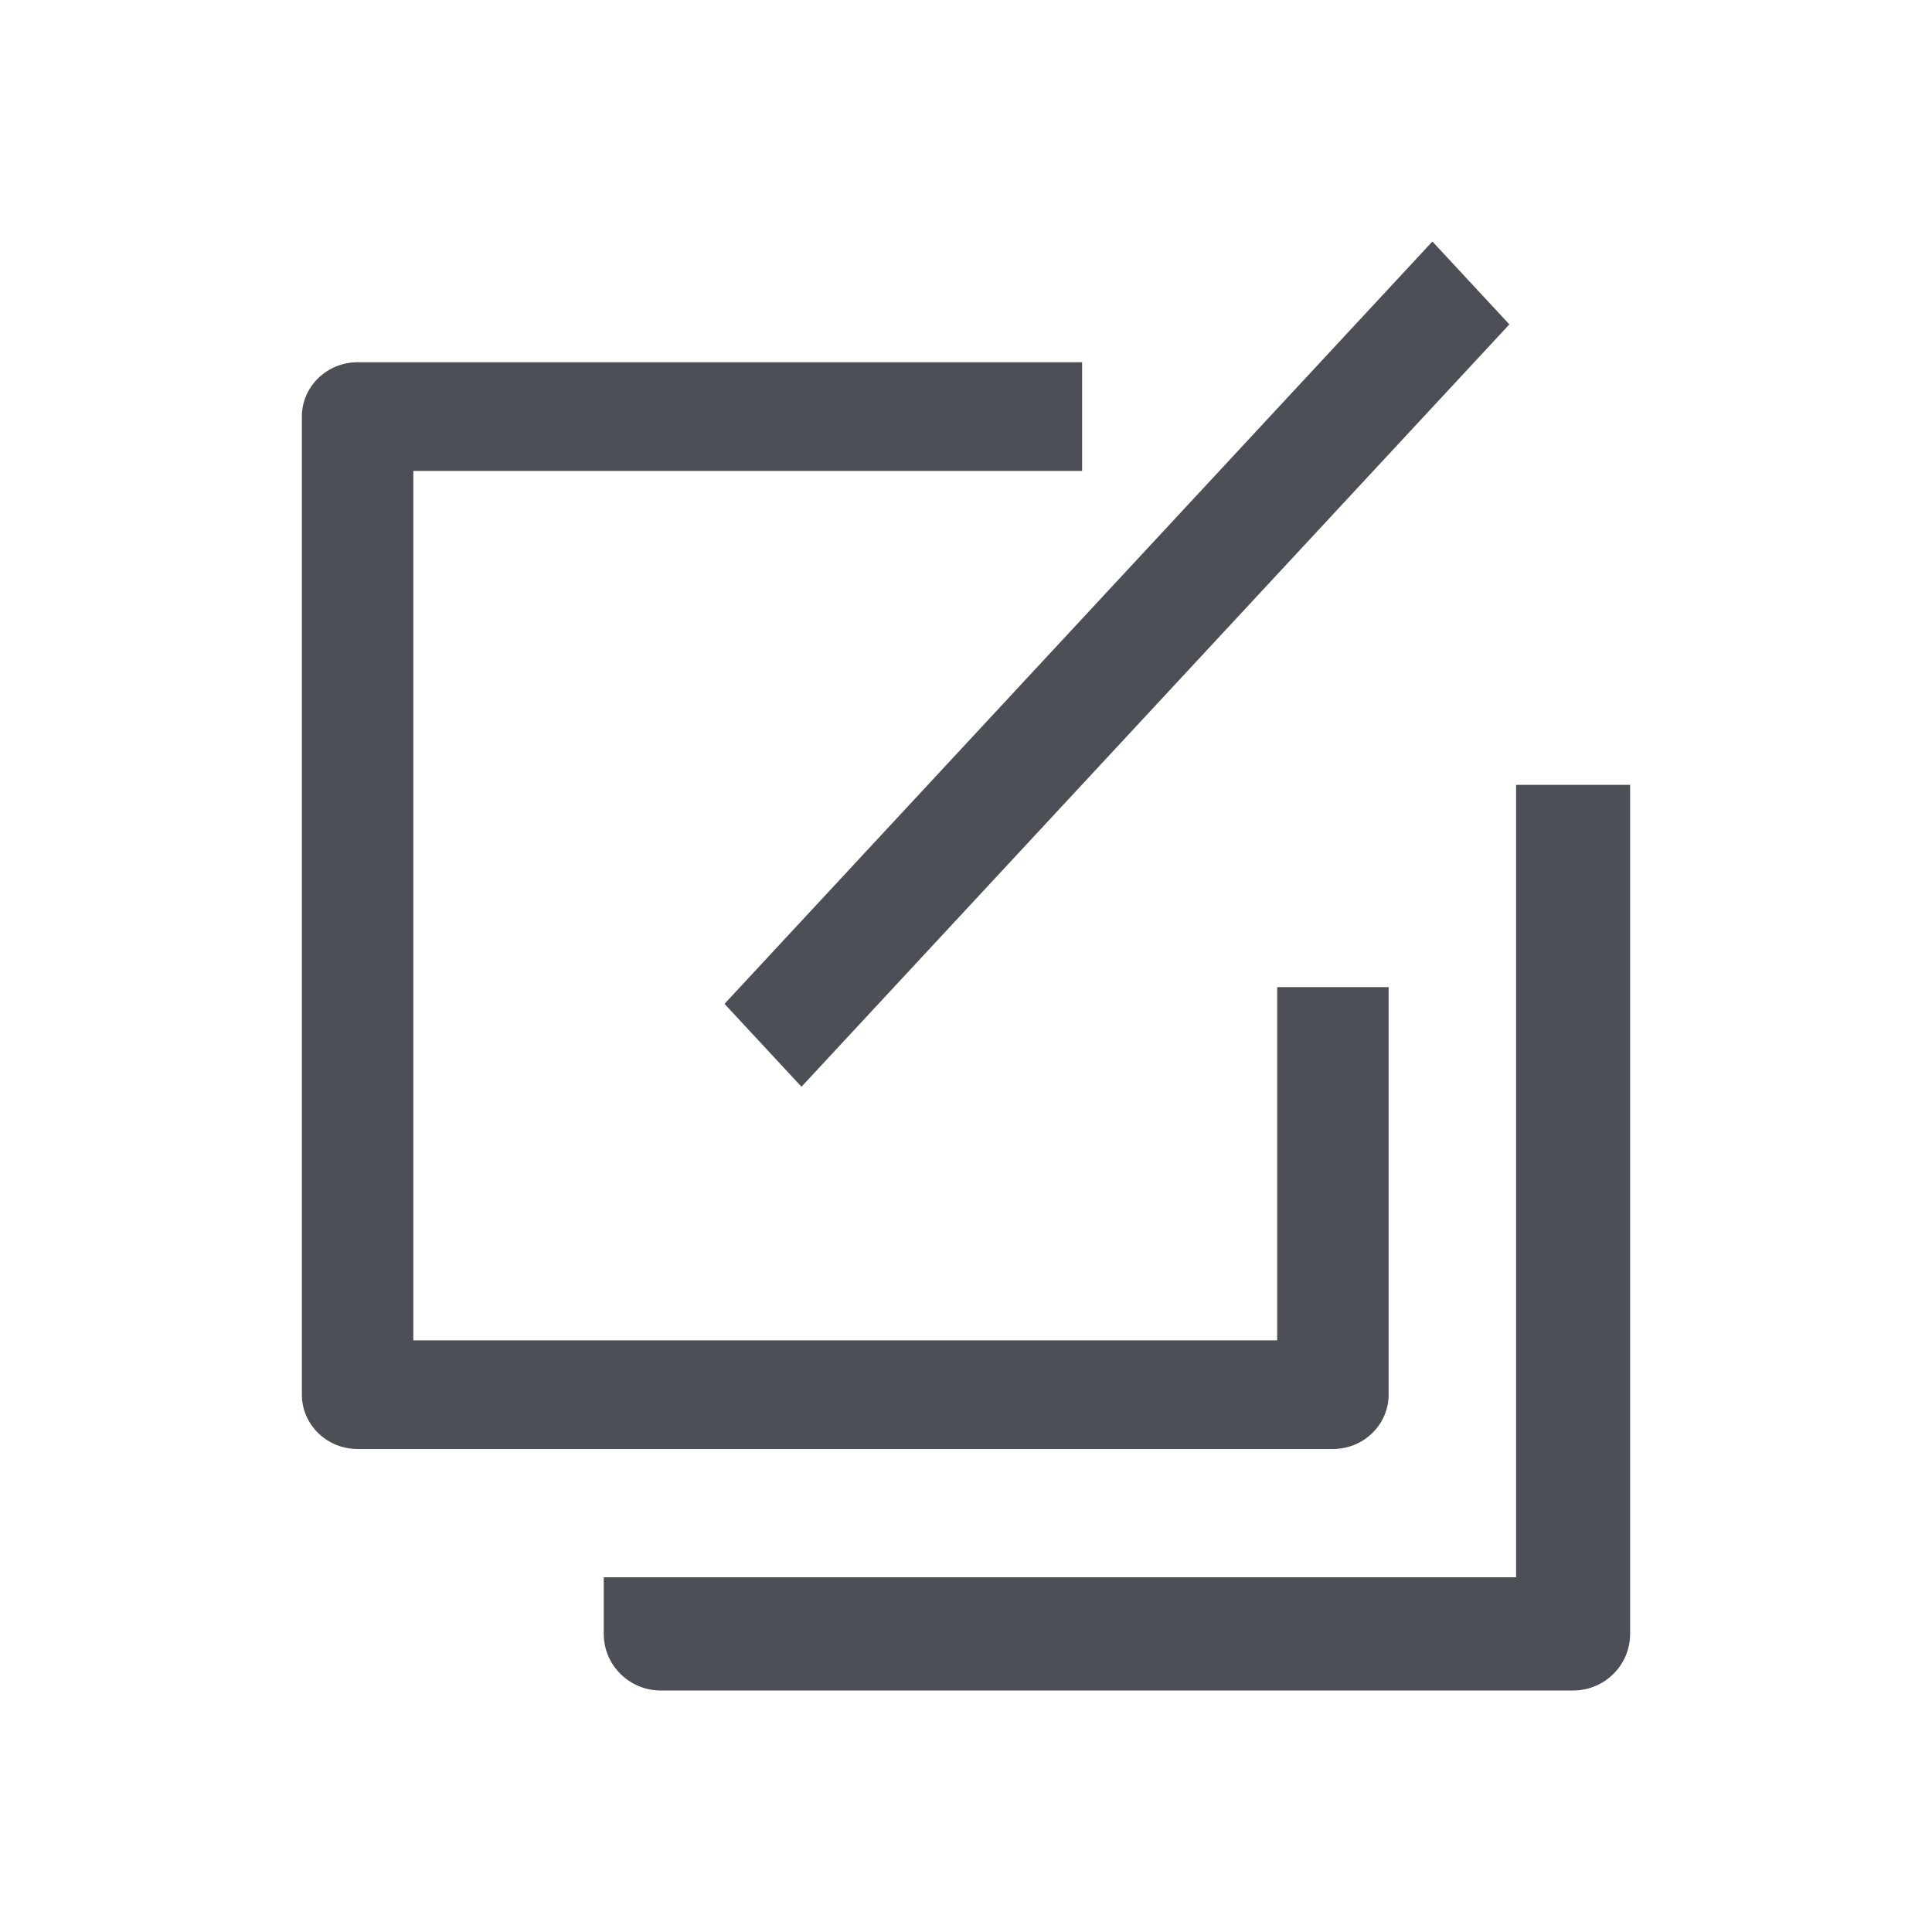 <svg xmlns="http://www.w3.org/2000/svg" viewBox="0 0 32 32" class="design-iconfont">
  <path d="M27,13 L27,27.062 C27,27.58 26.577,28 26.056,28 L10.944,28 C10.423,28 10,27.58 10,27.062 L10,26.125 L25.111,26.125 L25.111,13 L27,13 Z M17.923,6 L17.923,7.8 L6.846,7.8 L6.846,22.2 L21.154,22.2 L21.154,16.35 L23,16.35 L23,23.1 C23,23.597 22.586,24 22.077,24 L5.923,24 C5.414,24 5,23.597 5,23.1 L5,6.9 C5,6.403 5.414,6 5.923,6 L17.923,6 Z M23.725,4 L25,5.373 L13.275,18 L12,16.627 L23.725,4 Z" fill="#4D4F56" fill-rule="evenodd"/>
</svg>
